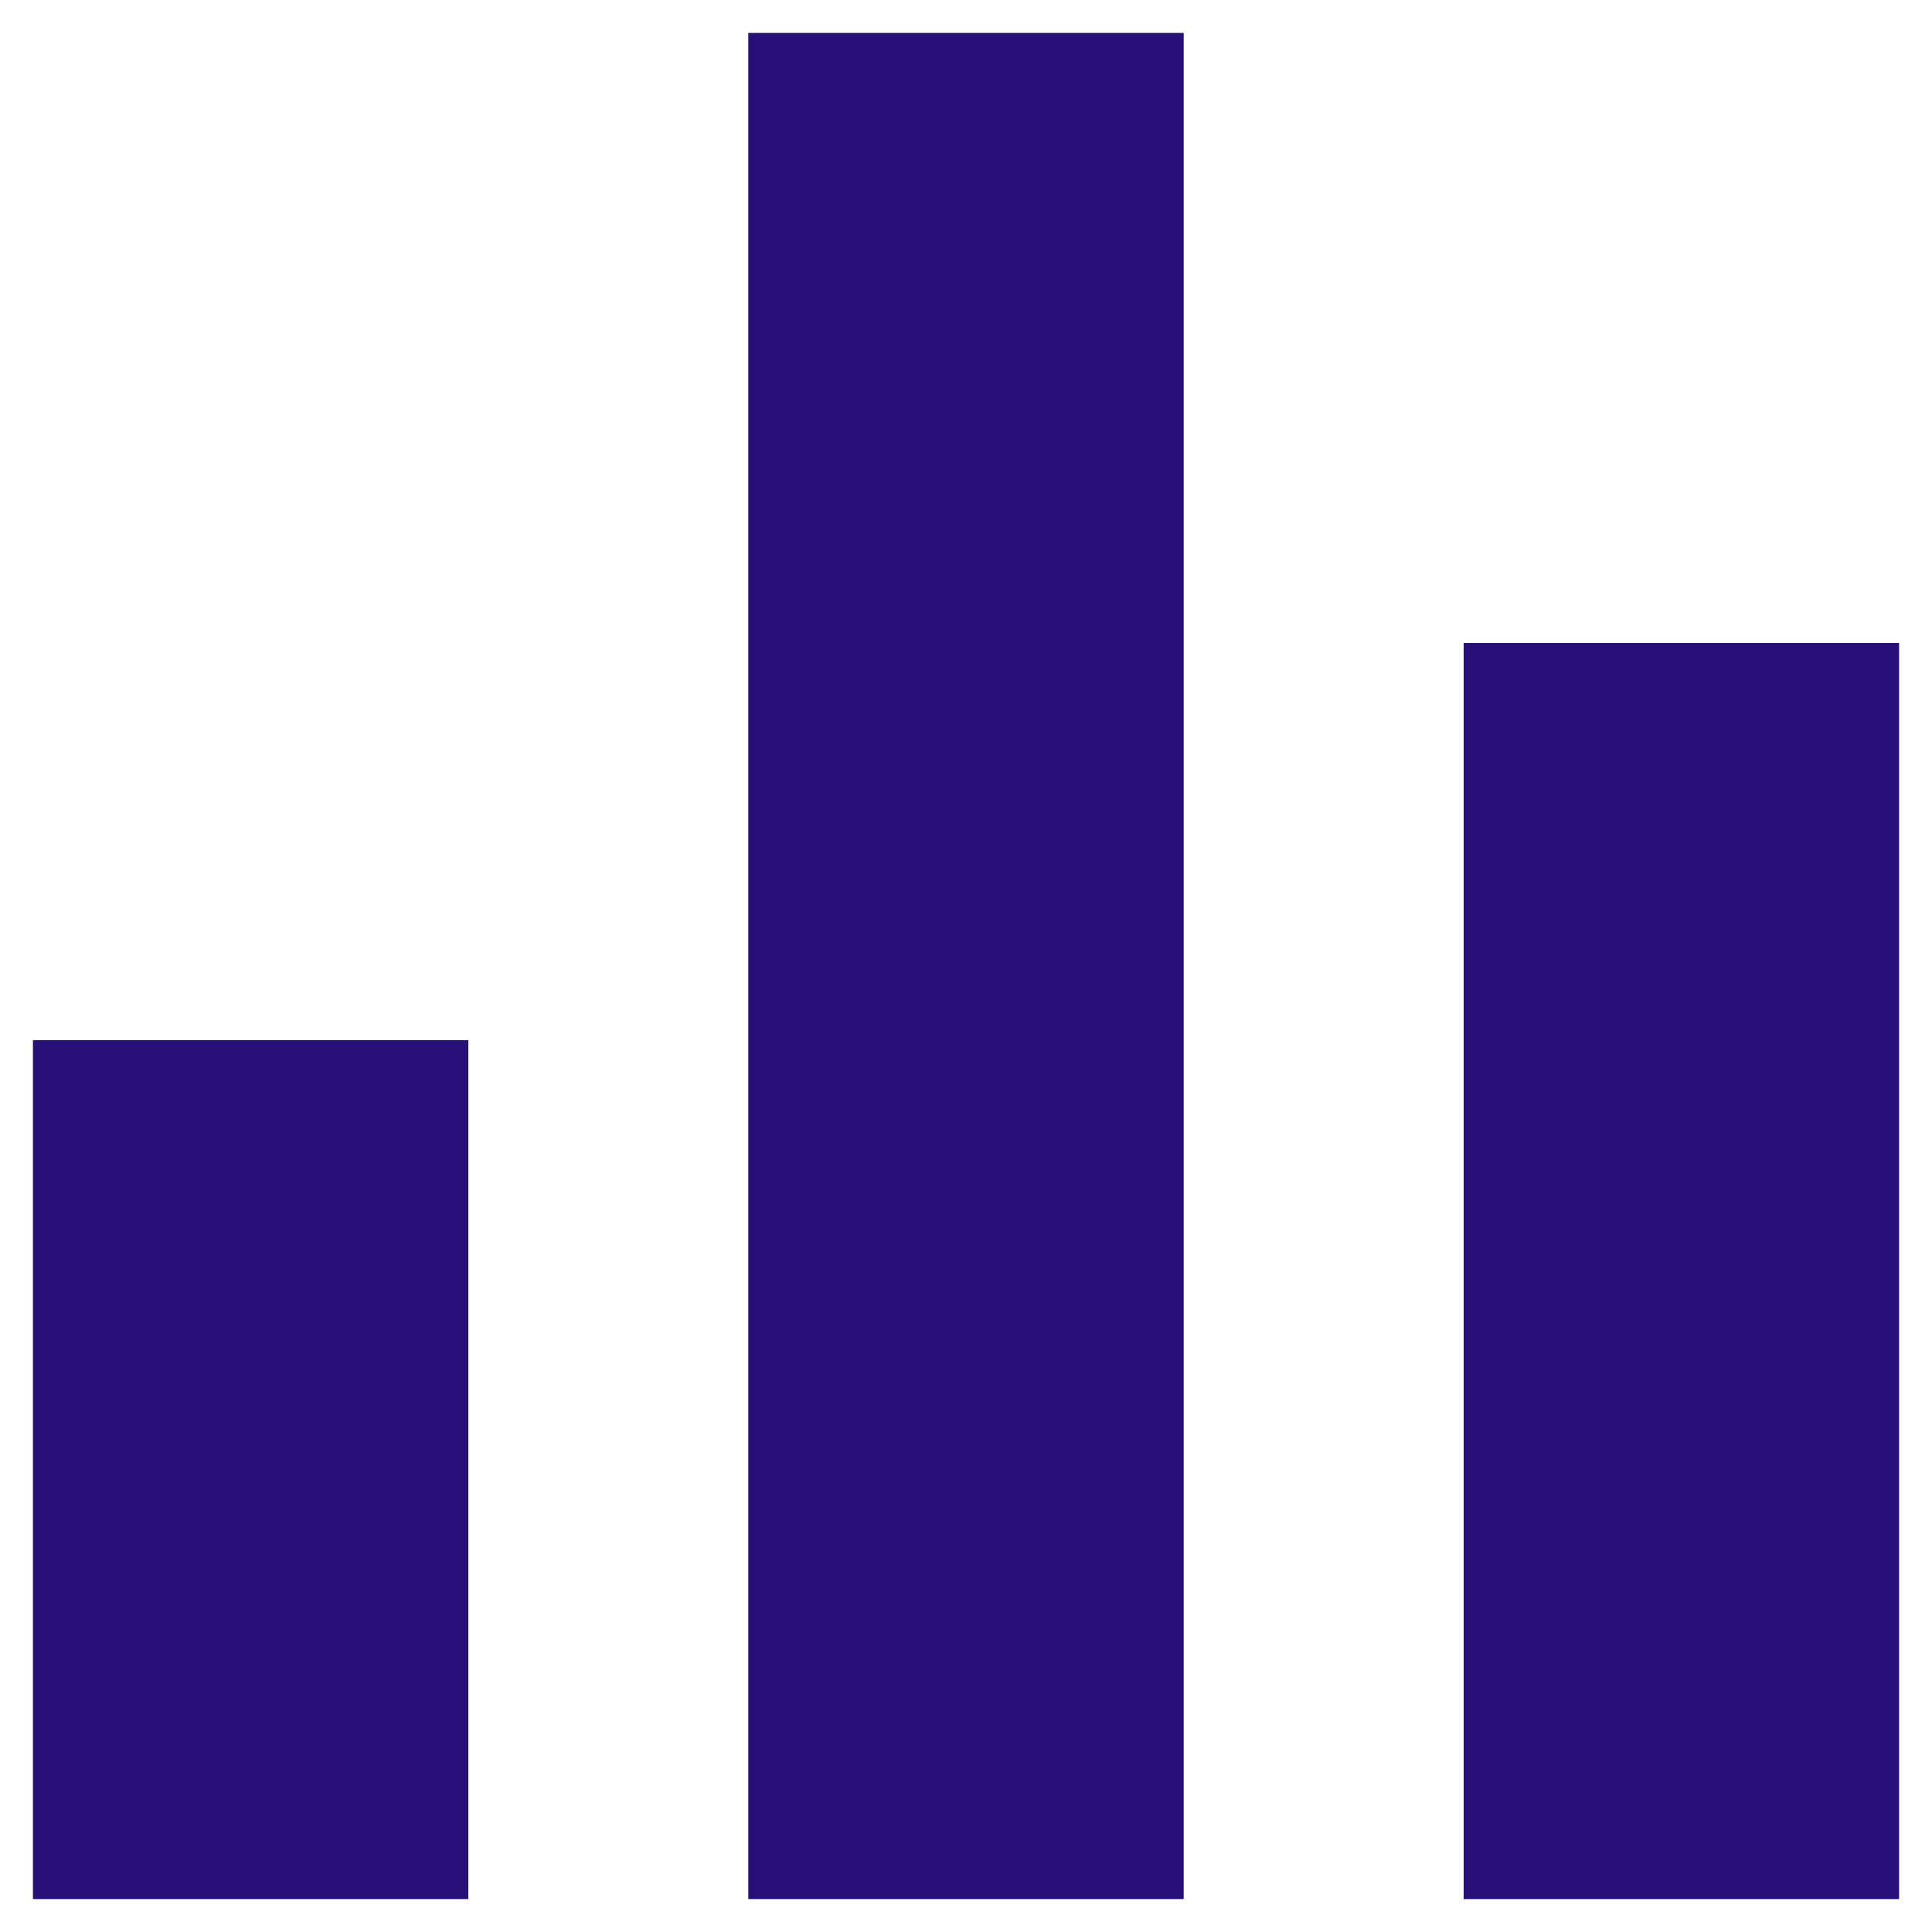 <svg width="22" height="22" viewBox="0 0 22 22" fill="none" xmlns="http://www.w3.org/2000/svg">
<path d="M0.375 21.625V11.845H5.333V21.625H0.375ZM8.521 21.625V0.375H13.479V21.625H8.521ZM16.667 21.625V7.322H21.625V21.625H16.667Z" fill="#271078"/>
</svg>
